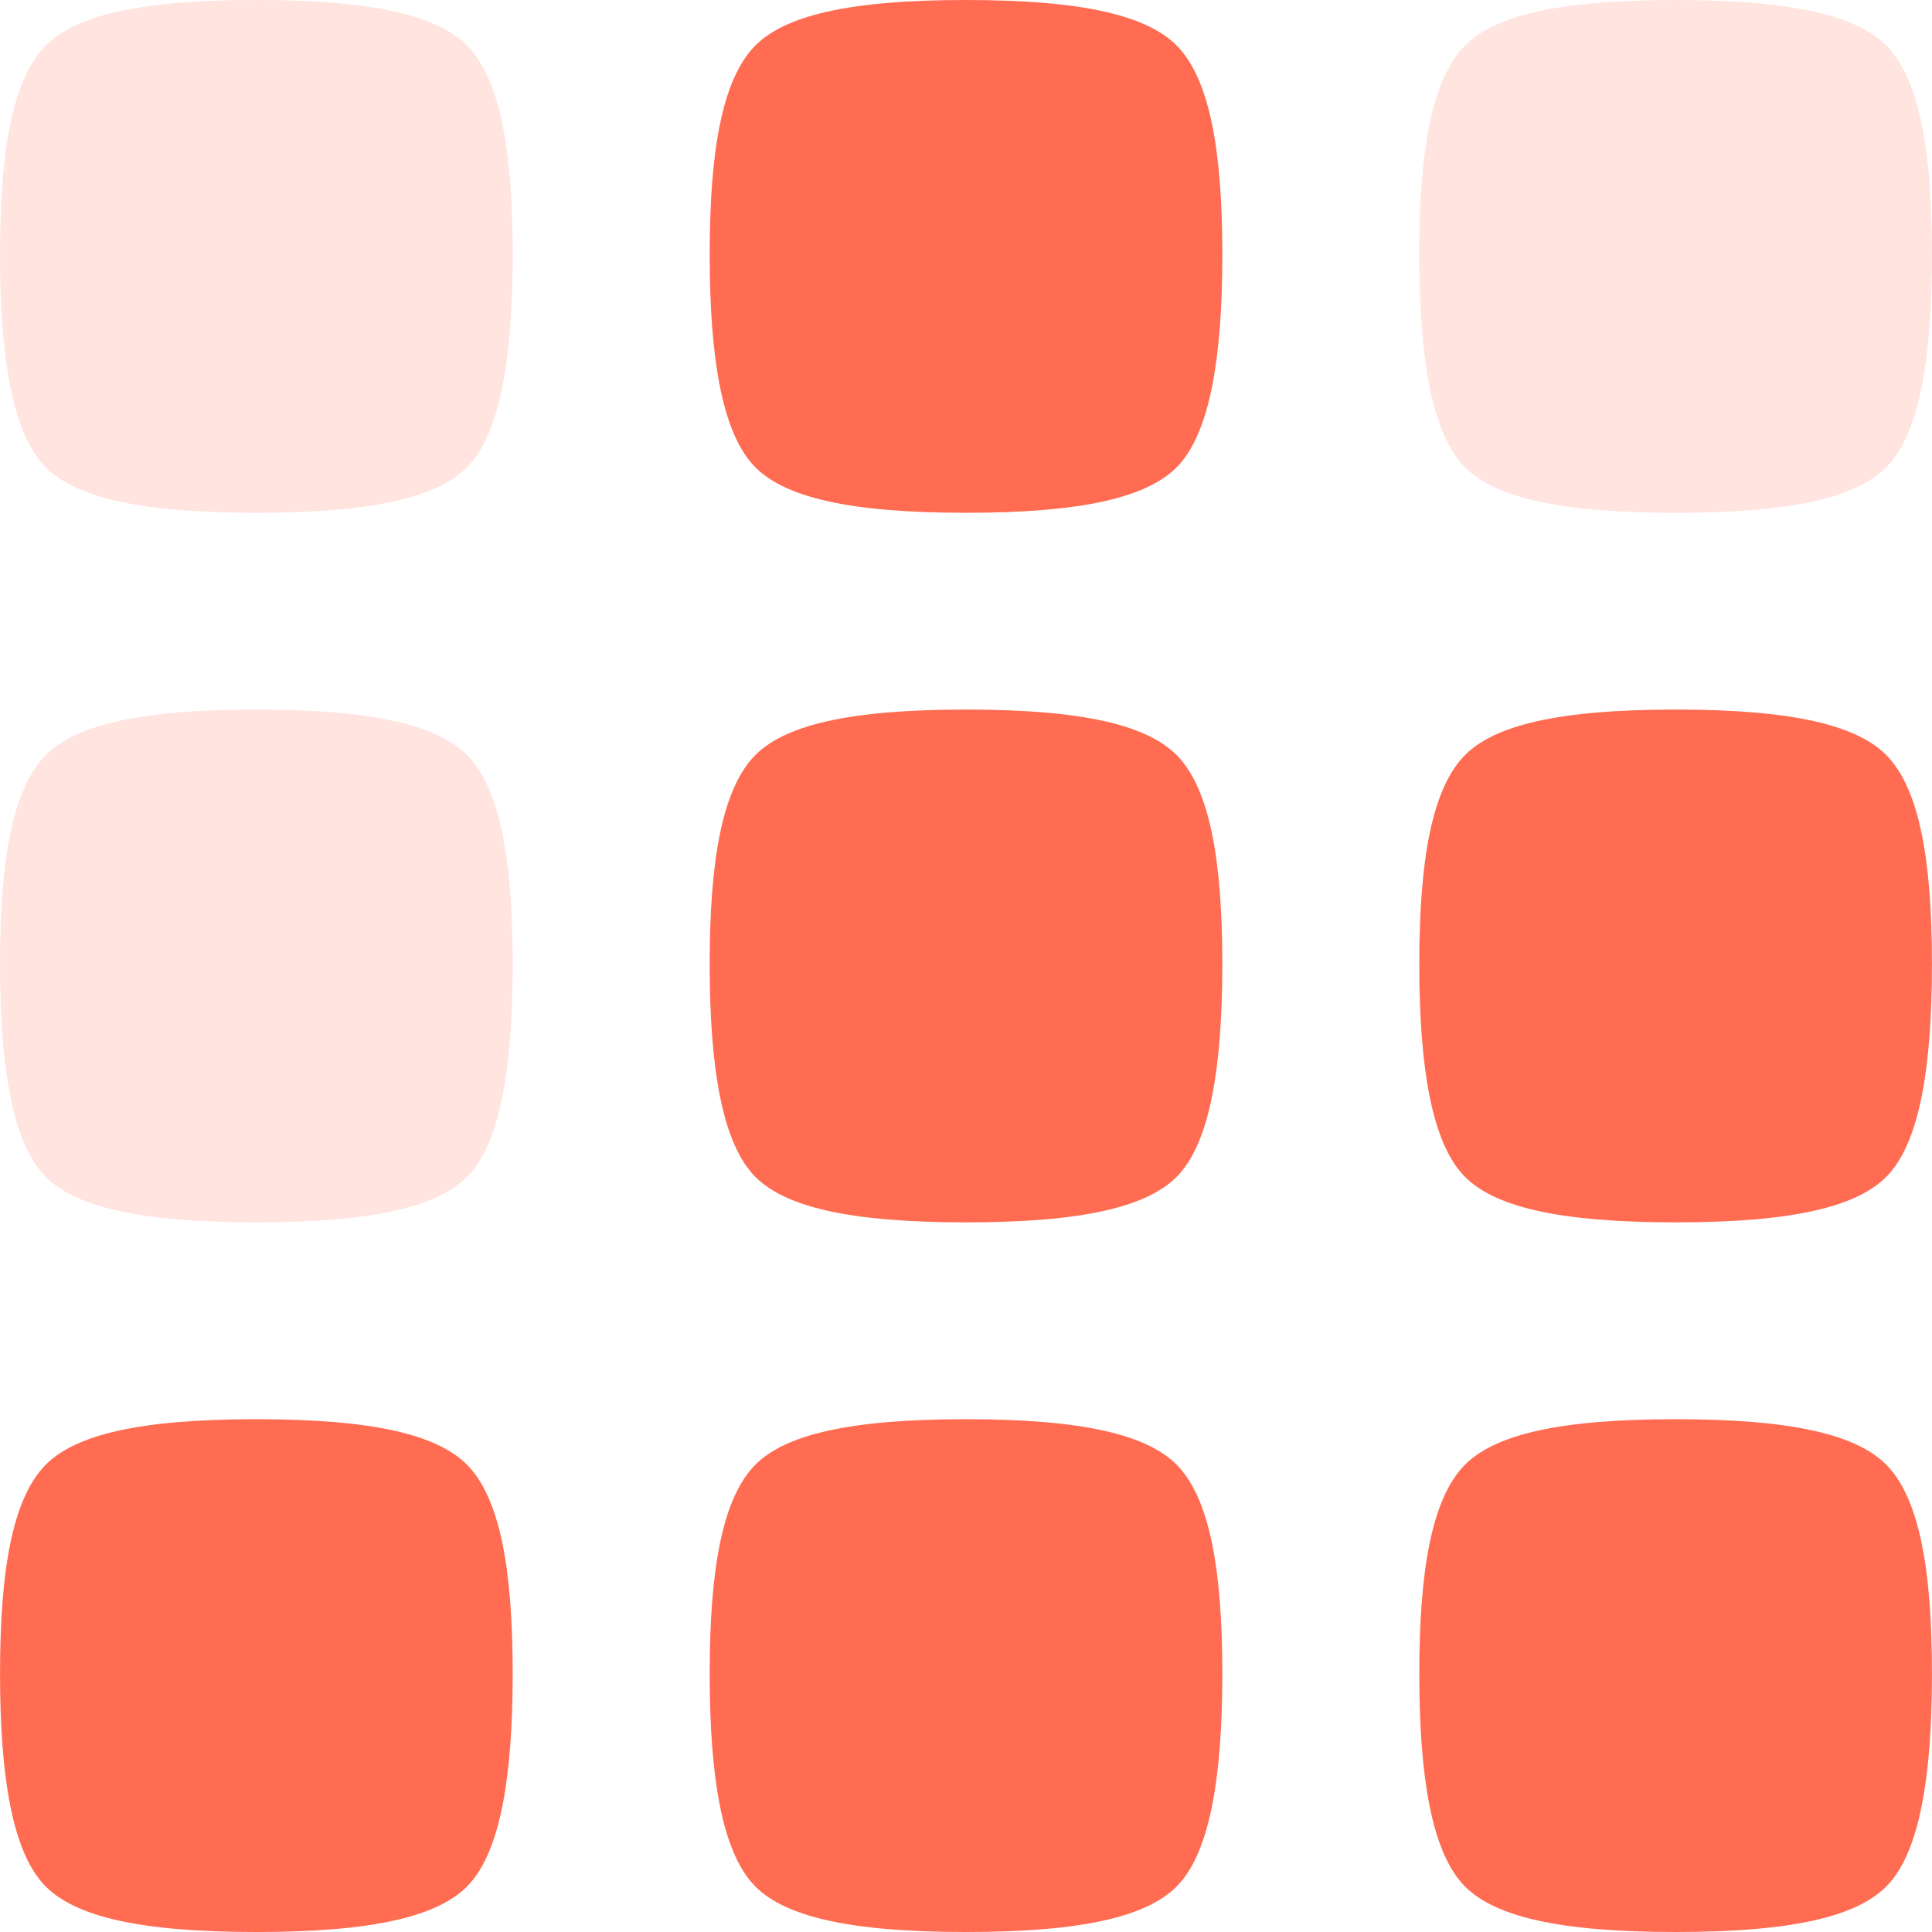 <?xml version="1.0" encoding="UTF-8" standalone="no"?>
<!-- Created with Inkscape (http://www.inkscape.org/) -->

<svg
   xmlns:dc="http://purl.org/dc/elements/1.1/"
   xmlns:cc="http://creativecommons.org/ns#"
   xmlns:rdf="http://www.w3.org/1999/02/22-rdf-syntax-ns#"
   xmlns:svg="http://www.w3.org/2000/svg"
   xmlns="http://www.w3.org/2000/svg"
   xmlns:sodipodi="http://sodipodi.sourceforge.net/DTD/sodipodi-0.dtd"
   xmlns:inkscape="http://www.inkscape.org/namespaces/inkscape"
   width="7.507mm"
   height="7.507mm"
   viewBox="0 0 26.598 26.599"
   id="svg2"
   version="1.1"
   inkscape:version="0.91 r13725"
   sodipodi:docname="logoonly.svg"
   inkscape:export-filename="/home/priyadi/Documents/rekalogika/kreatif/logoonly-500.png"
   inkscape:export-xdpi="1691.83"
   inkscape:export-ydpi="1691.83">
  <defs
     id="defs4">
    <inkscape:perspective
       sodipodi:type="inkscape:persp3d"
       inkscape:vp_x="0 : 526.18107 : 1"
       inkscape:vp_y="0 : 999.99995 : 0"
       inkscape:vp_z="744.09445 : 526.18107 : 1"
       inkscape:persp3d-origin="372.04723 : 350.78738 : 1"
       id="perspective4918" />
    <clipPath
       id="clipPath5332"
       clipPathUnits="userSpaceOnUse">
      <path
         inkscape:connector-curvature="0"
         id="path5334"
         d="m 0,485.035 648.988,0 L 648.988,0 0,0 0,485.035 Z" />
    </clipPath>
    <clipPath
       id="clipPath5630"
       clipPathUnits="userSpaceOnUse">
      <path
         inkscape:connector-curvature="0"
         id="path5632"
         d="m 0,485.035 648.988,0 L 648.988,0 0,0 0,485.035 Z" />
    </clipPath>
    <inkscape:perspective
       inkscape:persp3d-origin="299.99999 : 399.99998 : 1"
       inkscape:vp_z="699.99997 : 599.99997 : 1"
       inkscape:vp_y="0 : 999.99995 : 0"
       inkscape:vp_x="-49.999997 : 599.99997 : 1"
       id="perspective9"
       sodipodi:type="inkscape:persp3d" />
  </defs>
  <sodipodi:namedview
     id="base"
     pagecolor="#ffffff"
     bordercolor="#666666"
     borderopacity="1.0"
     inkscape:pageopacity="0.0"
     inkscape:pageshadow="2"
     inkscape:zoom="11.2"
     inkscape:cx="3.1727594"
     inkscape:cy="27.042996"
     inkscape:document-units="px"
     inkscape:current-layer="layer1"
     showgrid="false"
     showguides="true"
     inkscape:guide-bbox="true"
     inkscape:snap-bbox="true"
     inkscape:snap-bbox-edge-midpoints="false"
     inkscape:bbox-nodes="true"
     inkscape:bbox-paths="true"
     inkscape:snap-global="false"
     inkscape:window-width="1920"
     inkscape:window-height="1139"
     inkscape:window-x="1920"
     inkscape:window-y="-1"
     inkscape:window-maximized="1"
     fit-margin-top="0"
     fit-margin-left="0"
     fit-margin-right="0"
     fit-margin-bottom="0" />
  <g
     inkscape:label="Layer 1"
     inkscape:groupmode="layer"
     id="layer1"
     transform="translate(261.59,-220.959)">
    <path
       id="path8522"
       d="m -261.002,237.118 c 0.412,0.464 1.353,0.67 2.941,0.67 1.588,0 2.529,-0.206 2.941,-0.67 0.412,-0.464 0.588,-1.443 0.588,-2.886 0,-1.443 -0.176,-2.37 -0.588,-2.834 -0.412,-0.464 -1.353,-0.67 -2.941,-0.67 -1.588,0 -2.529,0.206 -2.941,0.67 -0.412,0.464 -0.588,1.391 -0.588,2.834 0,1.443 0.176,2.422 0.588,2.886 z"
       style="font-style:normal;font-variant:normal;font-weight:500;font-stretch:normal;font-size:medium;line-height:125%;font-family:'Sentico Sans DT';-inkscape-font-specification:'Sentico Sans DT, Medium';text-align:start;letter-spacing:0px;word-spacing:0px;writing-mode:lr-tb;text-anchor:start;fill:#ffe4df;fill-opacity:1;stroke:none;stroke-width:1px;stroke-linecap:butt;stroke-linejoin:miter;stroke-opacity:1"
       inkscape:connector-curvature="0" />
    <path
       inkscape:connector-curvature="0"
       style="font-style:normal;font-variant:normal;font-weight:500;font-stretch:normal;font-size:medium;line-height:125%;font-family:'Sentico Sans DT';-inkscape-font-specification:'Sentico Sans DT, Medium';text-align:start;letter-spacing:0px;word-spacing:0px;writing-mode:lr-tb;text-anchor:start;fill:#ff6c52;fill-opacity:1;stroke:none;stroke-width:1px;stroke-linecap:butt;stroke-linejoin:miter;stroke-opacity:1"
       d="m -251.232,237.118 c 0.412,0.464 1.353,0.67 2.941,0.67 1.588,0 2.529,-0.206 2.941,-0.67 0.412,-0.464 0.588,-1.443 0.588,-2.886 0,-1.443 -0.176,-2.37 -0.588,-2.834 -0.412,-0.464 -1.353,-0.67 -2.941,-0.67 -1.588,0 -2.529,0.206 -2.941,0.67 -0.412,0.464 -0.588,1.391 -0.588,2.834 0,1.443 0.176,2.422 0.588,2.886 z"
       id="path8524" />
    <path
       id="path8526"
       d="m -241.462,237.118 c 0.412,0.464 1.353,0.67 2.941,0.67 1.588,0 2.529,-0.206 2.941,-0.67 0.412,-0.464 0.588,-1.443 0.588,-2.886 0,-1.443 -0.176,-2.37 -0.588,-2.834 -0.412,-0.464 -1.353,-0.67 -2.941,-0.67 -1.588,0 -2.529,0.206 -2.941,0.67 -0.412,0.464 -0.588,1.391 -0.588,2.834 0,1.443 0.176,2.422 0.588,2.886 z"
       style="font-style:normal;font-variant:normal;font-weight:500;font-stretch:normal;font-size:medium;line-height:125%;font-family:'Sentico Sans DT';-inkscape-font-specification:'Sentico Sans DT, Medium';text-align:start;letter-spacing:0px;word-spacing:0px;writing-mode:lr-tb;text-anchor:start;fill:#ff6c52;fill-opacity:1;stroke:none;stroke-width:1px;stroke-linecap:butt;stroke-linejoin:miter;stroke-opacity:1"
       inkscape:connector-curvature="0" />
    <path
       inkscape:connector-curvature="0"
       style="font-style:normal;font-variant:normal;font-weight:500;font-stretch:normal;font-size:medium;line-height:125%;font-family:'Sentico Sans DT';-inkscape-font-specification:'Sentico Sans DT, Medium';text-align:start;letter-spacing:0px;word-spacing:0px;writing-mode:lr-tb;text-anchor:start;fill:#ff6c52;fill-opacity:1;stroke:none;stroke-width:1px;stroke-linecap:butt;stroke-linejoin:miter;stroke-opacity:1"
       d="m -261.002,246.888 c 0.412,0.464 1.353,0.67 2.941,0.67 1.588,0 2.529,-0.206 2.941,-0.67 0.412,-0.464 0.588,-1.443 0.588,-2.886 0,-1.443 -0.176,-2.37 -0.588,-2.834 -0.412,-0.464 -1.353,-0.67 -2.941,-0.67 -1.588,0 -2.529,0.206 -2.941,0.67 -0.412,0.464 -0.588,1.391 -0.588,2.834 0,1.443 0.176,2.422 0.588,2.886 z"
       id="path8528" />
    <path
       id="path8530"
       d="m -251.232,246.888 c 0.412,0.464 1.353,0.67 2.941,0.67 1.588,0 2.529,-0.206 2.941,-0.67 0.412,-0.464 0.588,-1.443 0.588,-2.886 0,-1.443 -0.176,-2.37 -0.588,-2.834 -0.412,-0.464 -1.353,-0.67 -2.941,-0.67 -1.588,0 -2.529,0.206 -2.941,0.67 -0.412,0.464 -0.588,1.391 -0.588,2.834 0,1.443 0.176,2.422 0.588,2.886 z"
       style="font-style:normal;font-variant:normal;font-weight:500;font-stretch:normal;font-size:medium;line-height:125%;font-family:'Sentico Sans DT';-inkscape-font-specification:'Sentico Sans DT, Medium';text-align:start;letter-spacing:0px;word-spacing:0px;writing-mode:lr-tb;text-anchor:start;fill:#ff6c52;fill-opacity:1;stroke:none;stroke-width:1px;stroke-linecap:butt;stroke-linejoin:miter;stroke-opacity:1"
       inkscape:connector-curvature="0" />
    <path
       inkscape:connector-curvature="0"
       style="font-style:normal;font-variant:normal;font-weight:500;font-stretch:normal;font-size:medium;line-height:125%;font-family:'Sentico Sans DT';-inkscape-font-specification:'Sentico Sans DT, Medium';text-align:start;letter-spacing:0px;word-spacing:0px;writing-mode:lr-tb;text-anchor:start;fill:#ff6c52;fill-opacity:1;stroke:none;stroke-width:1px;stroke-linecap:butt;stroke-linejoin:miter;stroke-opacity:1"
       d="m -241.462,246.888 c 0.412,0.464 1.353,0.67 2.941,0.67 1.588,0 2.529,-0.206 2.941,-0.67 0.412,-0.464 0.588,-1.443 0.588,-2.886 0,-1.443 -0.176,-2.37 -0.588,-2.834 -0.412,-0.464 -1.353,-0.67 -2.941,-0.67 -1.588,0 -2.529,0.206 -2.941,0.67 -0.412,0.464 -0.588,1.391 -0.588,2.834 0,1.443 0.176,2.422 0.588,2.886 z"
       id="path8532" />
    <path
       inkscape:connector-curvature="0"
       style="font-style:normal;font-variant:normal;font-weight:500;font-stretch:normal;font-size:medium;line-height:125%;font-family:'Sentico Sans DT';-inkscape-font-specification:'Sentico Sans DT, Medium';text-align:start;letter-spacing:0px;word-spacing:0px;writing-mode:lr-tb;text-anchor:start;fill:#ffe4df;fill-opacity:1;stroke:none;stroke-width:1px;stroke-linecap:butt;stroke-linejoin:miter;stroke-opacity:1"
       d="m -261.002,227.349 c 0.412,0.464 1.353,0.67 2.941,0.67 1.588,0 2.529,-0.206 2.941,-0.67 0.412,-0.464 0.588,-1.443 0.588,-2.886 0,-1.443 -0.176,-2.37 -0.588,-2.834 -0.412,-0.464 -1.353,-0.67 -2.941,-0.67 -1.588,0 -2.529,0.206 -2.941,0.67 -0.412,0.464 -0.588,1.391 -0.588,2.834 0,1.443 0.176,2.422 0.588,2.886 z"
       id="path8534" />
    <path
       id="path8536"
       d="m -251.232,227.349 c 0.412,0.464 1.353,0.67 2.941,0.67 1.588,0 2.529,-0.206 2.941,-0.67 0.412,-0.464 0.588,-1.443 0.588,-2.886 0,-1.443 -0.176,-2.37 -0.588,-2.834 -0.412,-0.464 -1.353,-0.67 -2.941,-0.67 -1.588,0 -2.529,0.206 -2.941,0.67 -0.412,0.464 -0.588,1.391 -0.588,2.834 0,1.443 0.176,2.422 0.588,2.886 z"
       style="font-style:normal;font-variant:normal;font-weight:500;font-stretch:normal;font-size:medium;line-height:125%;font-family:'Sentico Sans DT';-inkscape-font-specification:'Sentico Sans DT, Medium';text-align:start;letter-spacing:0px;word-spacing:0px;writing-mode:lr-tb;text-anchor:start;fill:#ff6c52;fill-opacity:1;stroke:none;stroke-width:1px;stroke-linecap:butt;stroke-linejoin:miter;stroke-opacity:1"
       inkscape:connector-curvature="0" />
    <path
       inkscape:connector-curvature="0"
       style="font-style:normal;font-variant:normal;font-weight:500;font-stretch:normal;font-size:medium;line-height:125%;font-family:'Sentico Sans DT';-inkscape-font-specification:'Sentico Sans DT, Medium';text-align:start;letter-spacing:0px;word-spacing:0px;writing-mode:lr-tb;text-anchor:start;fill:#ffe4df;fill-opacity:1;stroke:none;stroke-width:1px;stroke-linecap:butt;stroke-linejoin:miter;stroke-opacity:1"
       d="m -241.462,227.349 c 0.412,0.464 1.353,0.67 2.941,0.67 1.588,0 2.529,-0.206 2.941,-0.67 0.412,-0.464 0.588,-1.443 0.588,-2.886 0,-1.443 -0.176,-2.37 -0.588,-2.834 -0.412,-0.464 -1.353,-0.67 -2.941,-0.67 -1.588,0 -2.529,0.206 -2.941,0.67 -0.412,0.464 -0.588,1.391 -0.588,2.834 0,1.443 0.176,2.422 0.588,2.886 z"
       id="path8538" />
  </g>
</svg>
